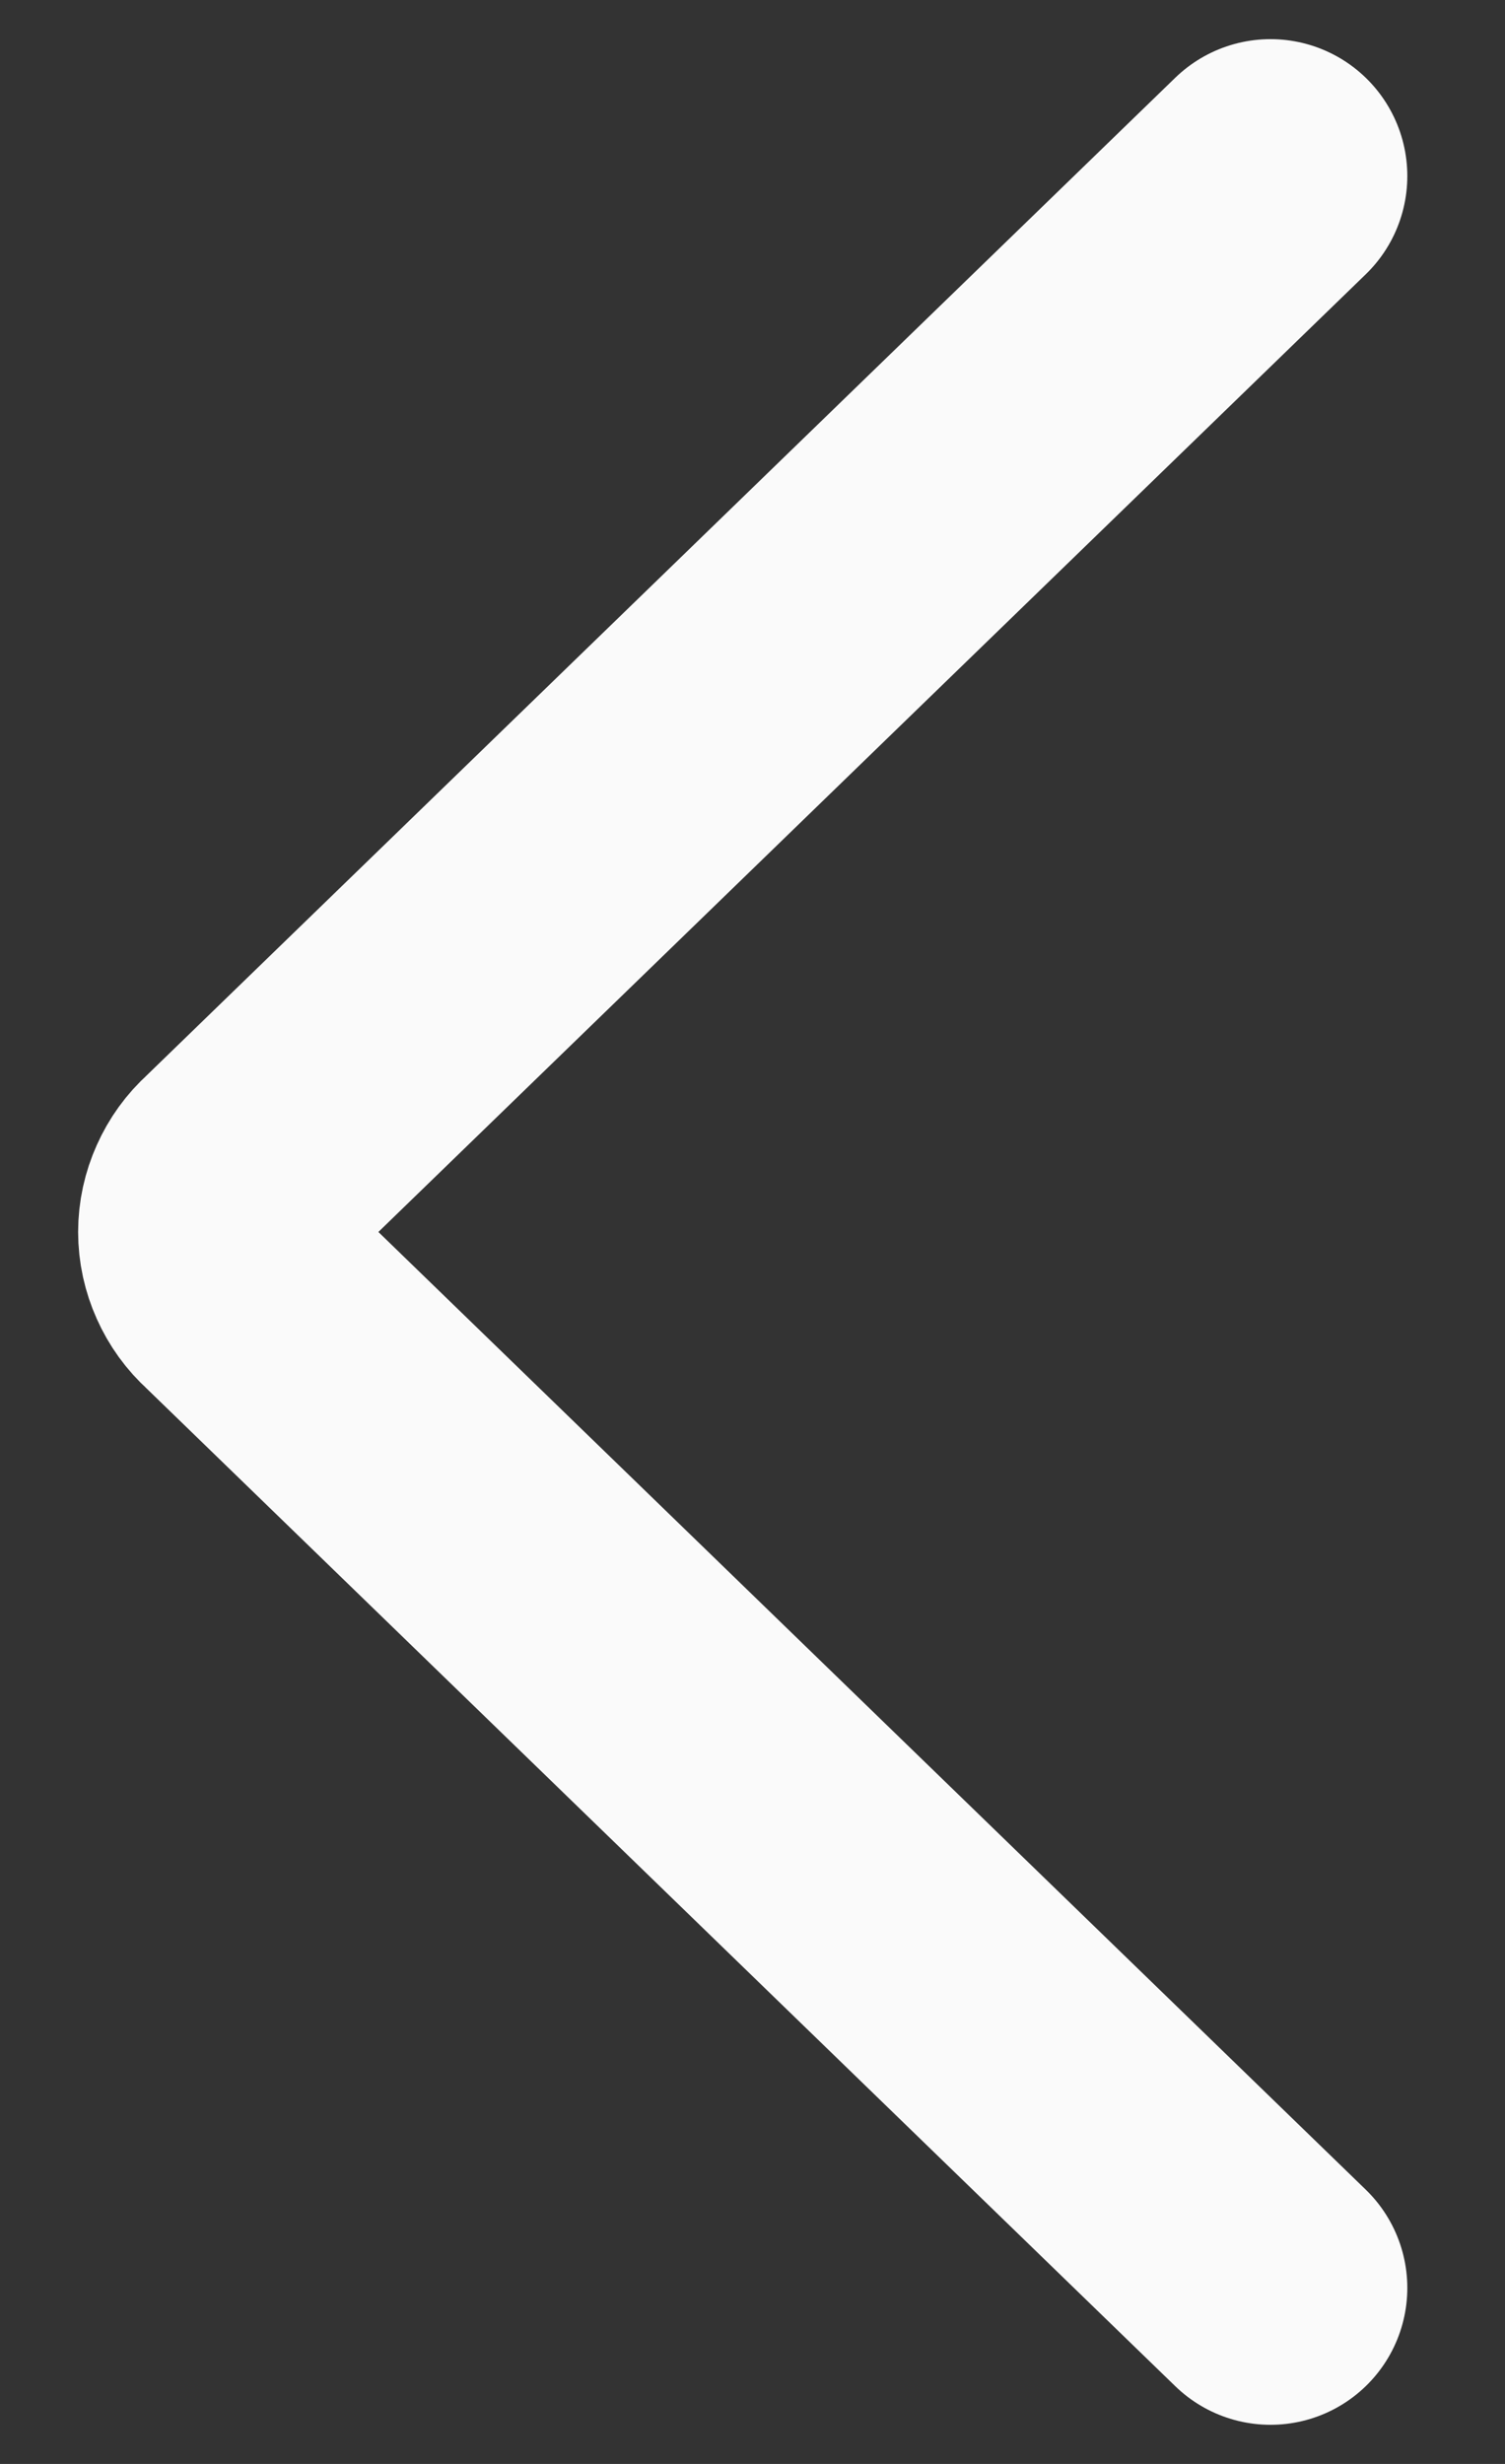 <svg width="11" height="18" viewBox="0 0 11 18" fill="none" xmlns="http://www.w3.org/2000/svg">
<rect x="0" y="0" width="11" height="18" fill="#333333" stroke="none"/>
<path d="M9.286 16.714L1.757 9.415C1.698 9.362 1.652 9.298 1.62 9.226C1.588 9.155 1.571 9.078 1.571 9C1.571 8.922 1.588 8.845 1.62 8.774C1.652 8.702 1.698 8.638 1.757 8.585L9.286 1.286" stroke="#FAFAFA" stroke-width="2" stroke-linecap="round" stroke-linejoin="round"/>
</svg>
